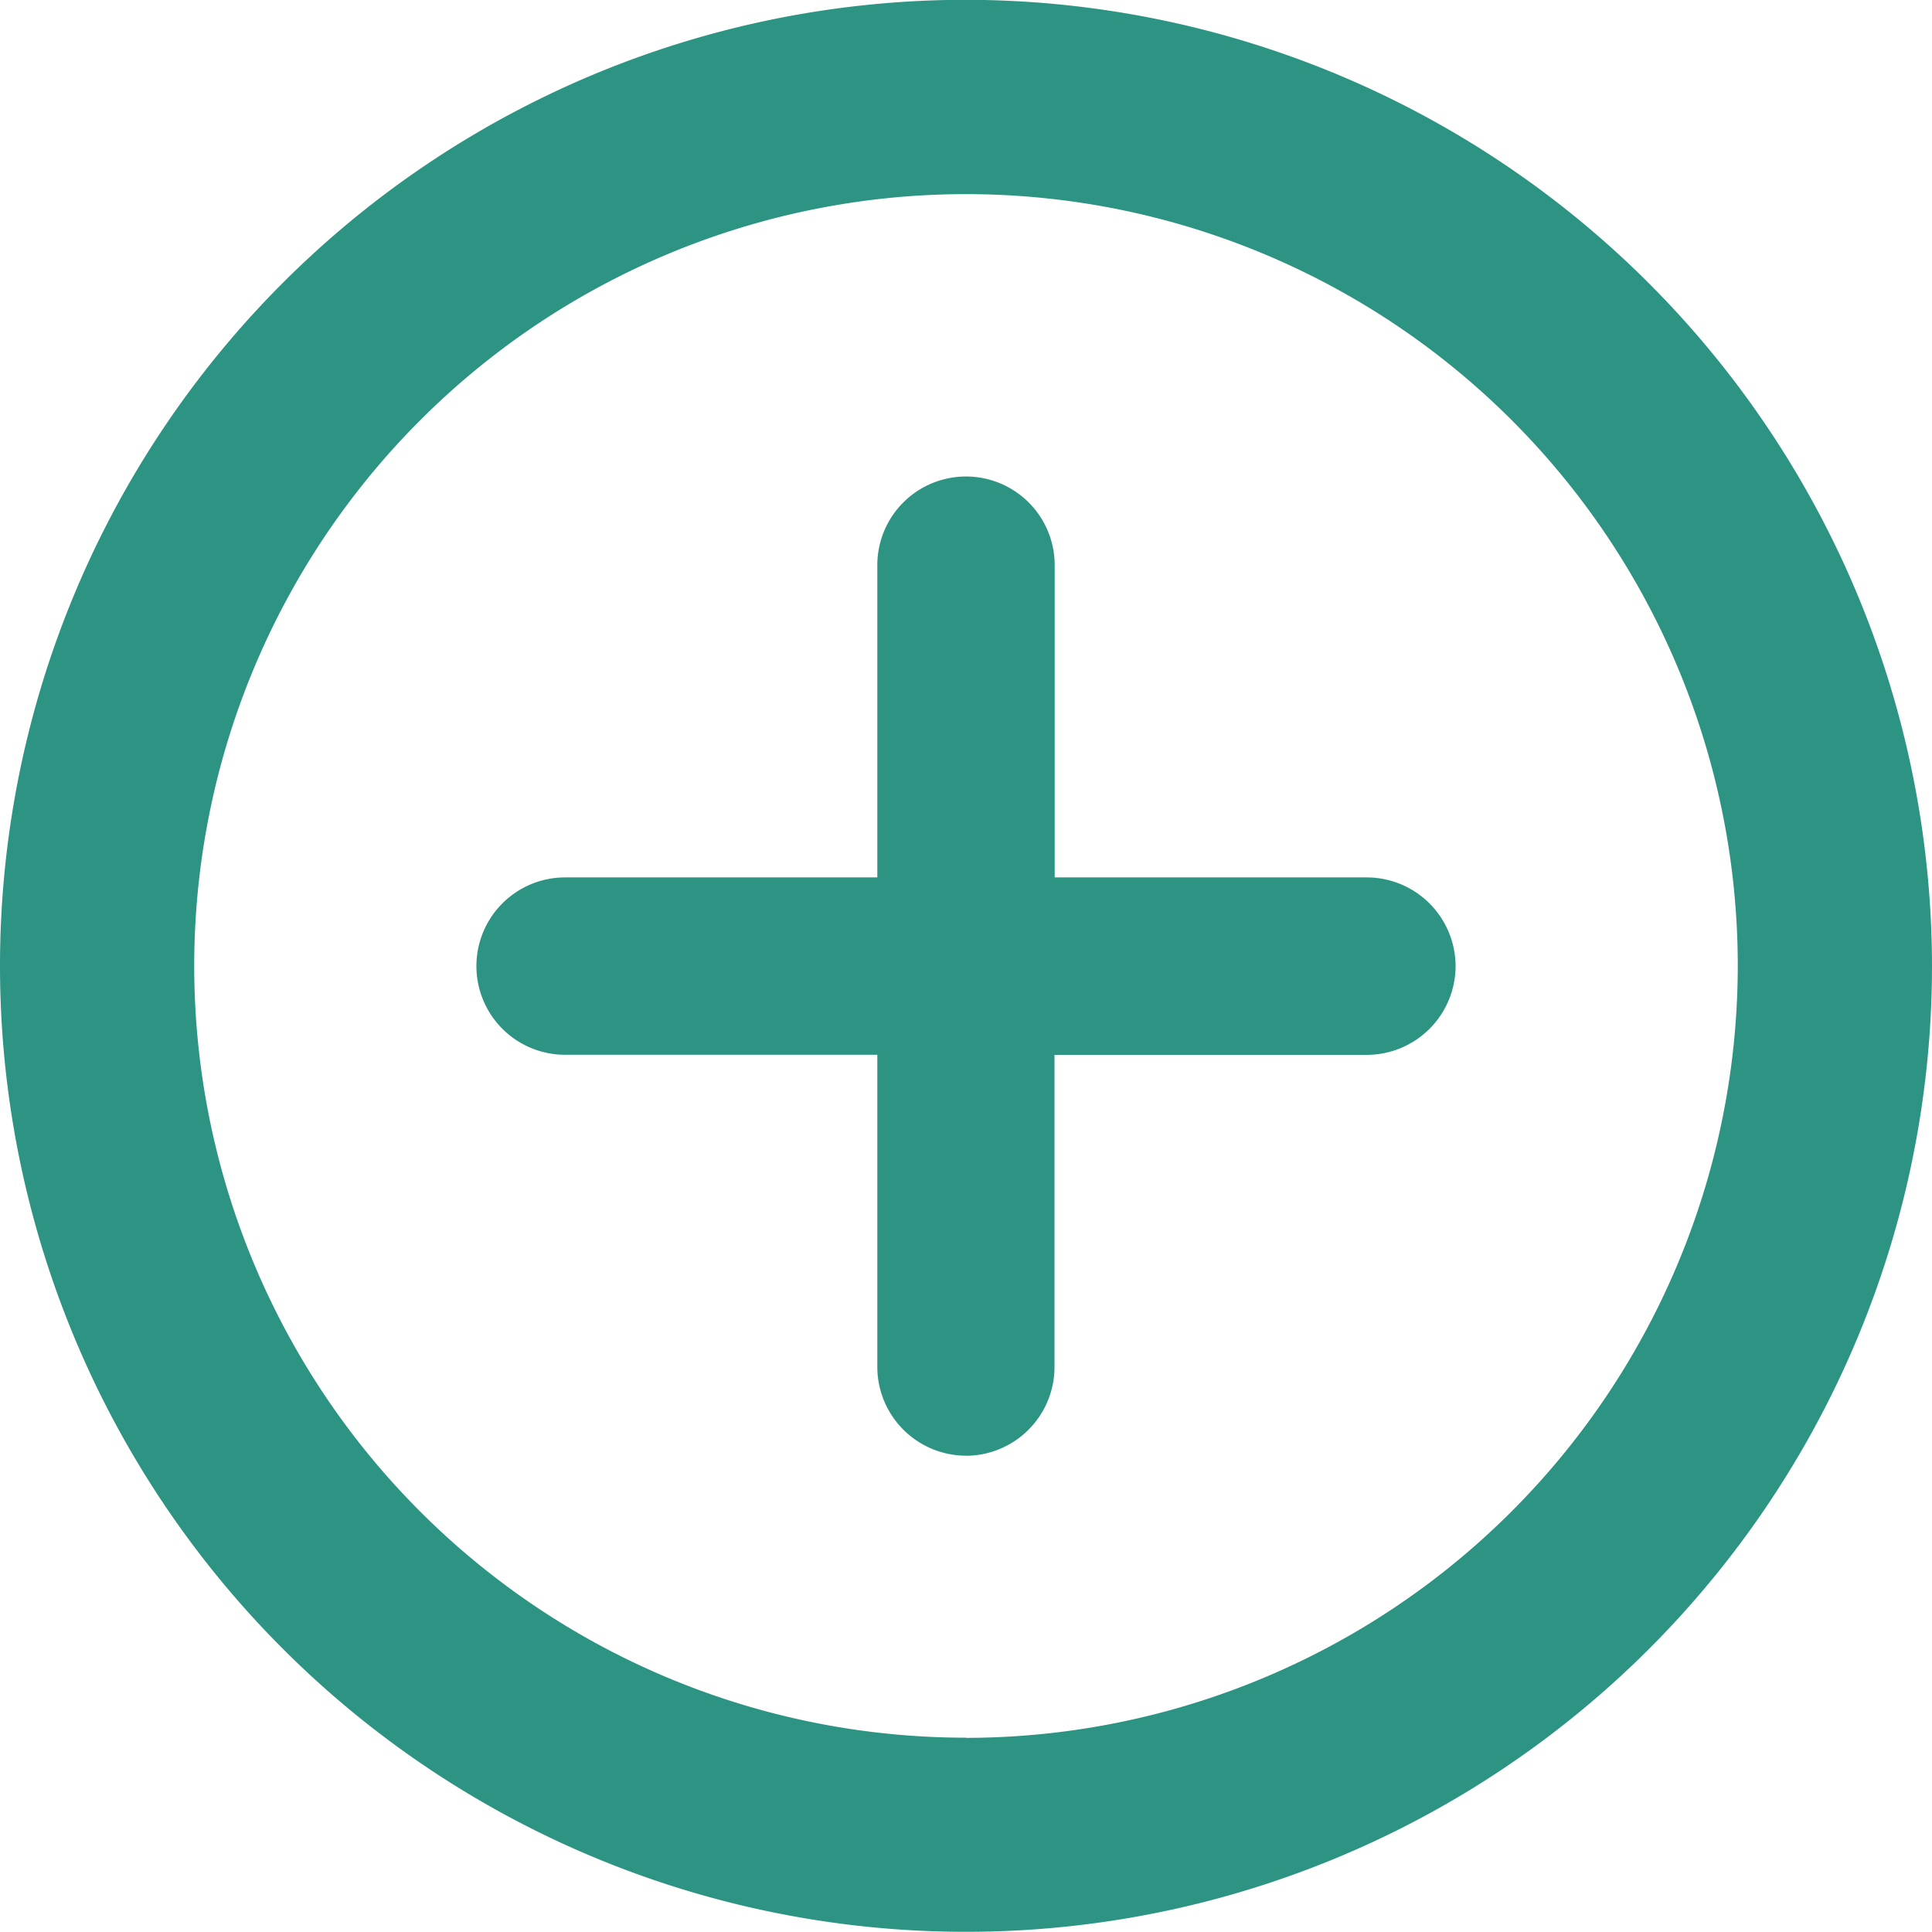 <svg xmlns="http://www.w3.org/2000/svg" width="21.088" height="21.089" viewBox="0 0 21.088 21.089">
    <defs>
        <style>
            .cls-1{fill:#2d9483}
        </style>
    </defs>
    <g id="Group_1199" transform="translate(-901.69 -483.902)">
        <g id="Group_1196">
            <path id="Path_1352" d="M912.234 483.9a10.544 10.544 0 1 0 10.544 10.545 10.557 10.557 0 0 0-10.544-10.545zm0 18.969a8.424 8.424 0 1 1 8.424-8.424 8.434 8.434 0 0 1-8.424 8.426z" class="cls-1"/>
        </g>
        <g id="Group_1198">
            <g id="Group_1197">
                <path id="Path_1353" d="M916.61 493.729h-3.658v-3.658a.718.718 0 0 0-1.436 0v3.658h-3.658a.718.718 0 0 0 0 1.436h3.658v3.657a.718.718 0 1 0 1.436 0v-3.657h3.658a.718.718 0 0 0 0-1.436z" class="cls-1"/>
                <path id="Path_1354" d="M912.234 499.791a.97.97 0 0 1-.968-.968v-3.408h-3.408a.968.968 0 0 1 0-1.936h3.408v-3.408a.968.968 0 0 1 1.936 0v3.408h3.409a.971.971 0 0 1 .967.969.971.971 0 0 1-.968.968h-3.41v3.408a.97.97 0 0 1-.968.968zm-4.376-5.812a.468.468 0 0 0 0 .936h3.908v3.908a.467.467 0 0 0 .8.329.463.463 0 0 0 .136-.329v-3.908h3.908a.471.471 0 0 0 .468-.468.47.47 0 0 0-.469-.469H912.7v-3.908a.468.468 0 0 0-.936 0v3.908z" class="cls-1"/>
            </g>
        </g>
    </g>
</svg>
